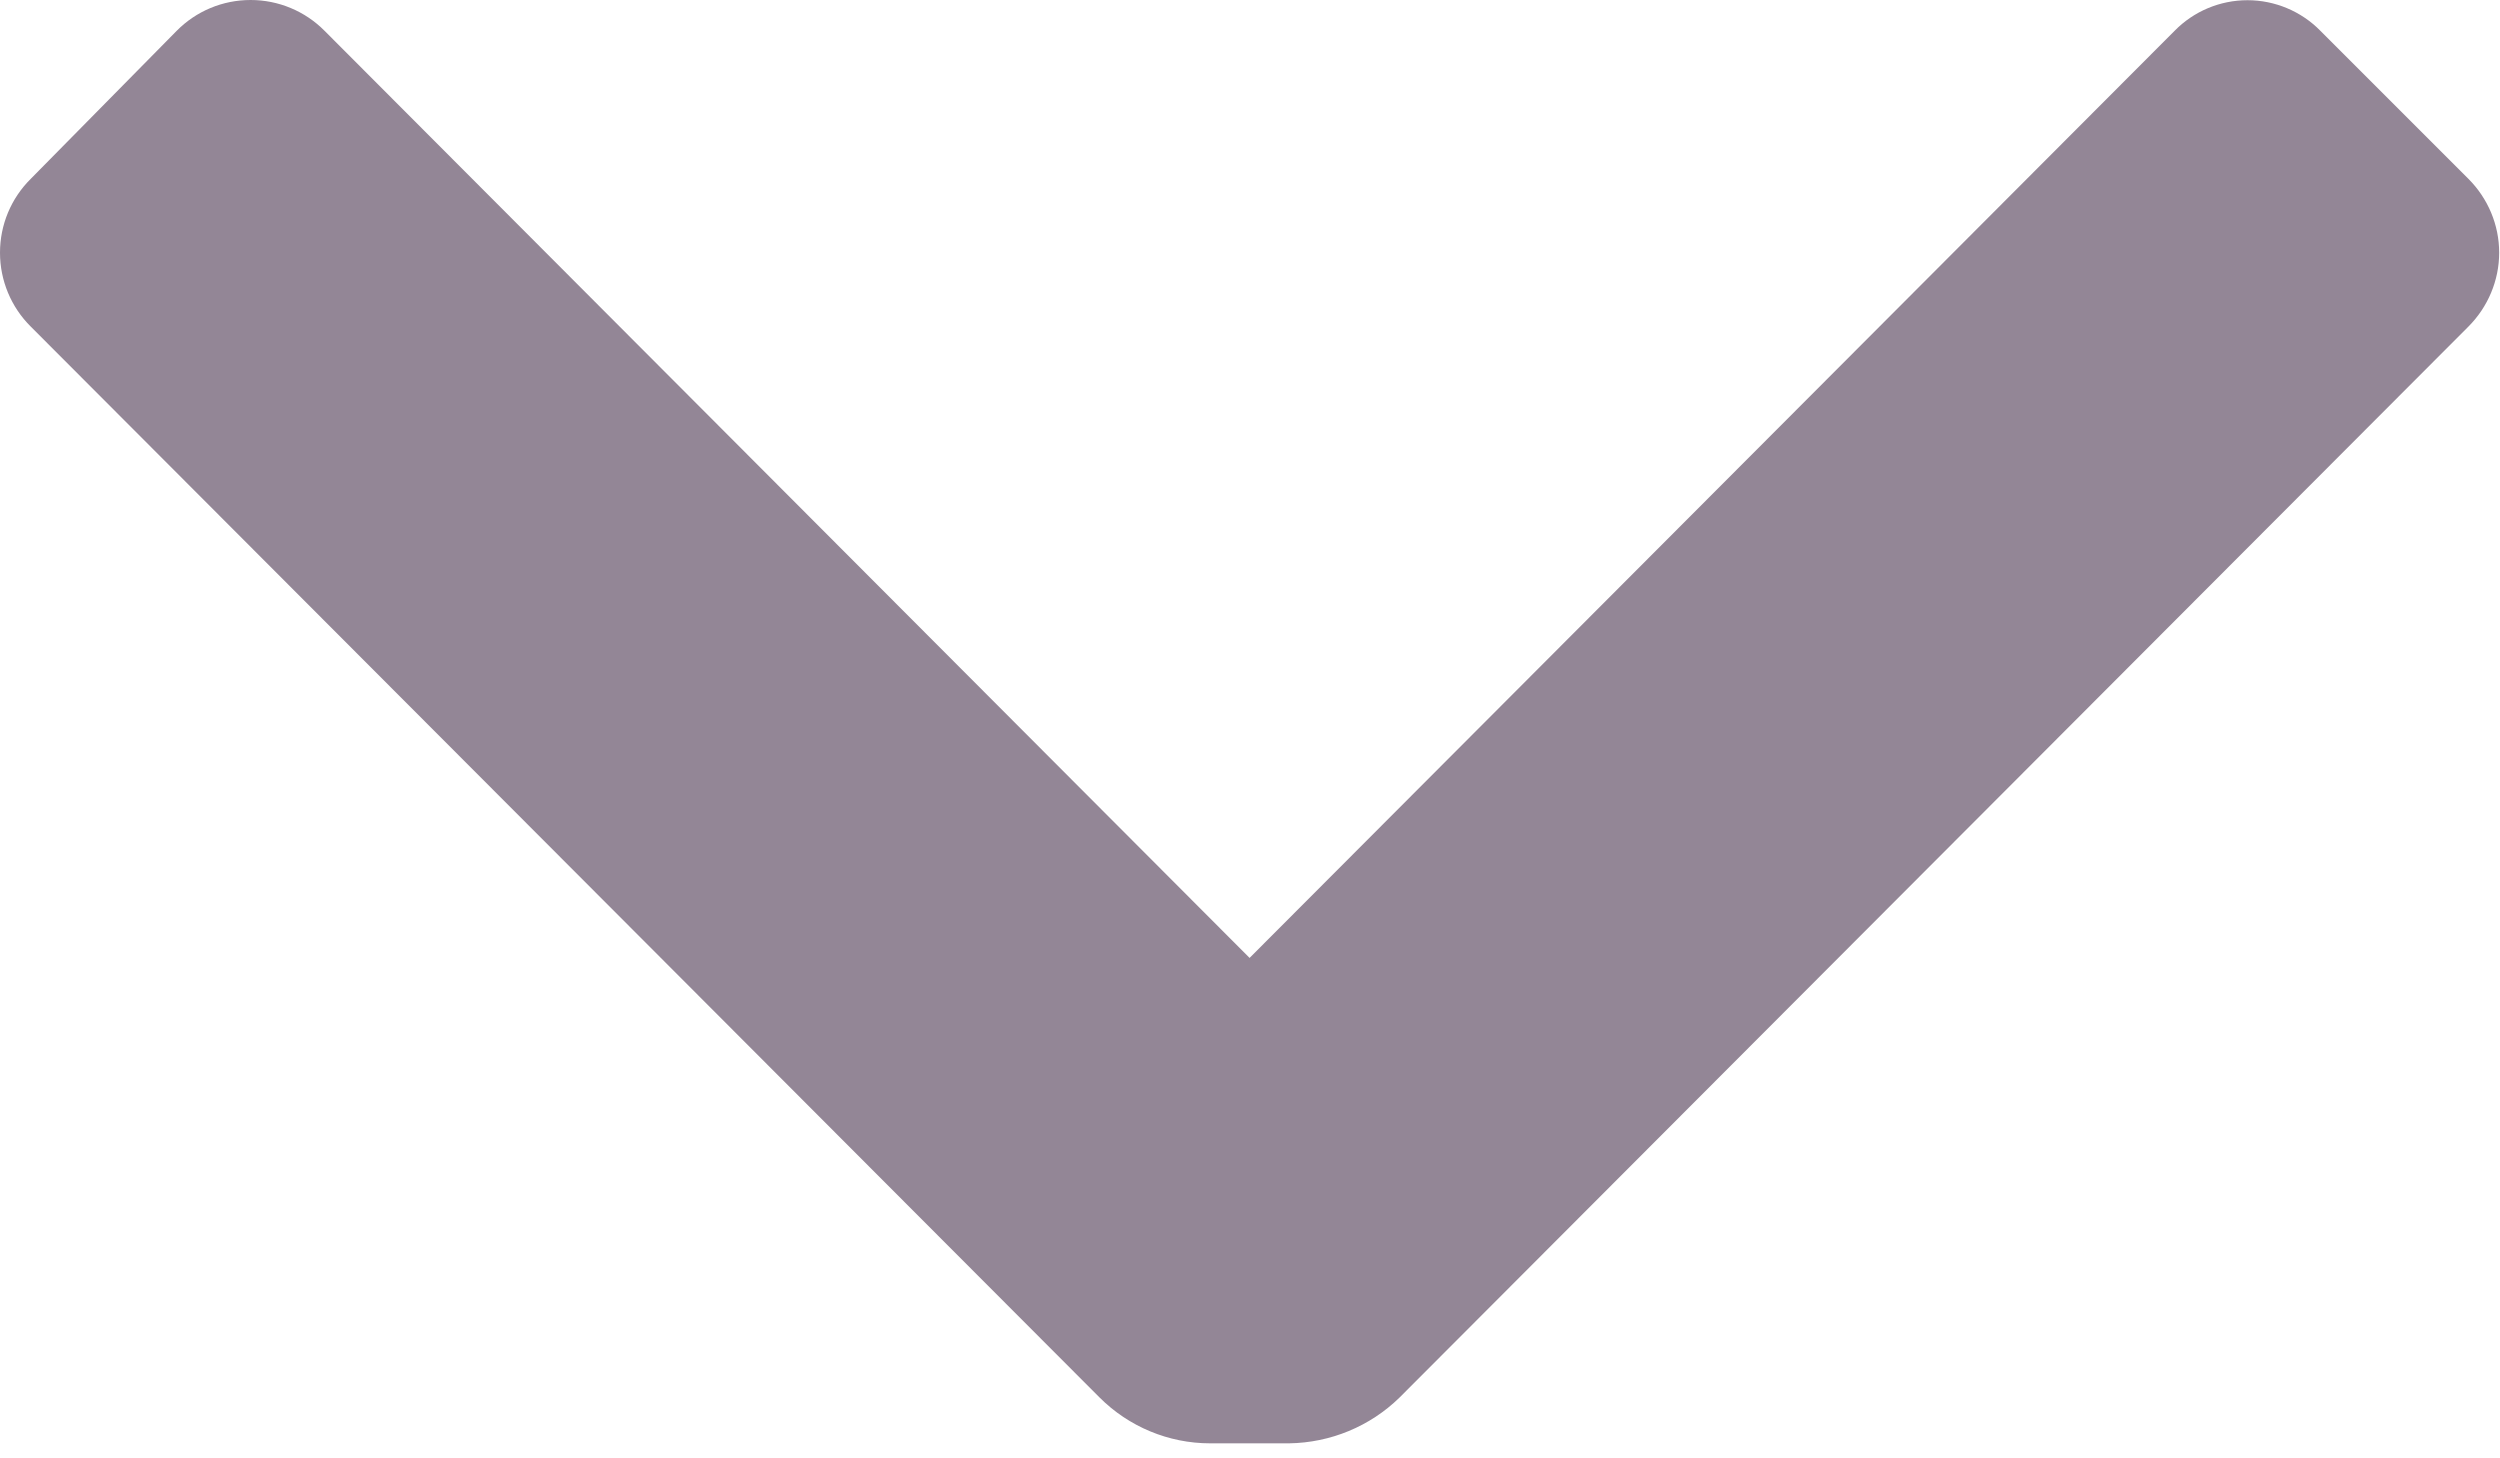 <svg width="12" height="7" viewBox="0 0 12 7" fill="none" xmlns="http://www.w3.org/2000/svg">
<path d="M5.278 6.708C5.418 6.848 5.609 6.928 5.808 6.928L6.188 6.928C6.386 6.925 6.576 6.847 6.718 6.708L11.848 1.568C11.942 1.474 11.996 1.346 11.996 1.213C11.996 1.079 11.942 0.952 11.848 0.858L11.138 0.148C11.046 0.054 10.919 0.001 10.788 0.001C10.656 0.001 10.53 0.054 10.438 0.148L5.998 4.598L1.558 0.148C1.464 0.053 1.336 -0 1.203 -0C1.069 -0 0.942 0.053 0.848 0.148L0.148 0.858C0.053 0.952 -0 1.079 -0 1.213C-0 1.346 0.053 1.474 0.148 1.568L5.278 6.708Z" fill="#938696"/>
</svg>
